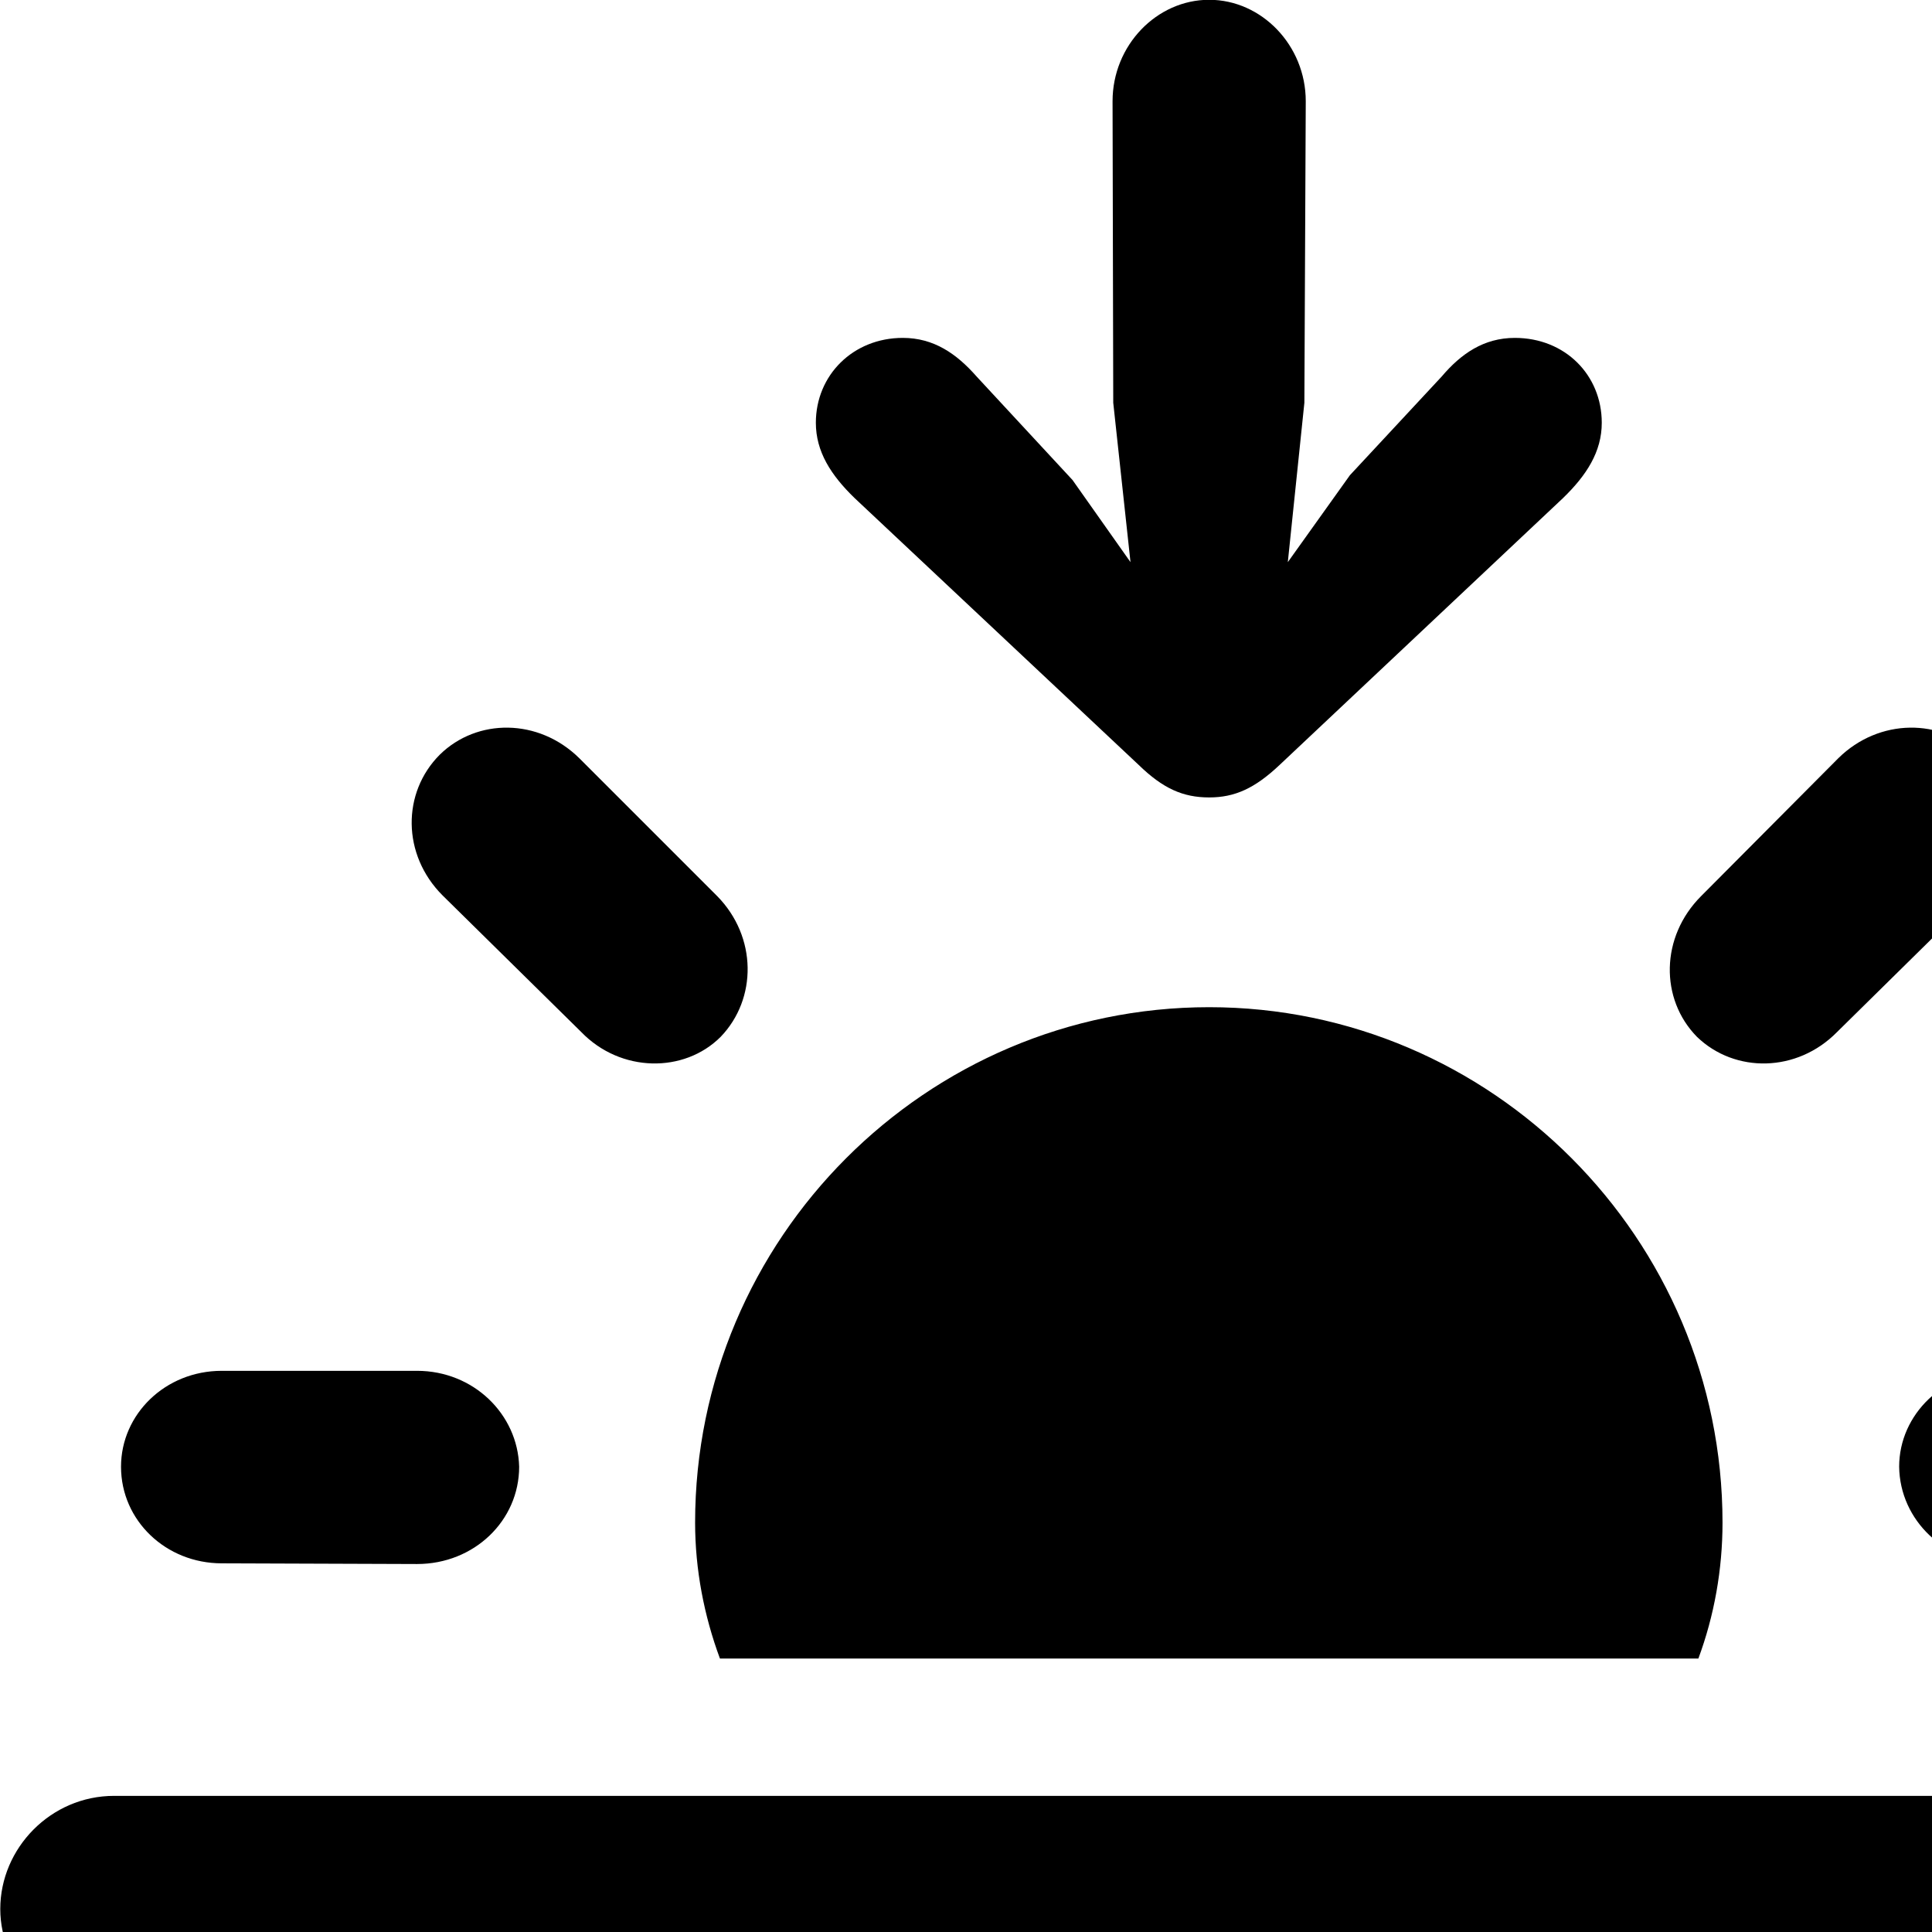 <svg xmlns="http://www.w3.org/2000/svg" viewBox="0 0 28 28" width="28" height="28">
  <path d="M17.524 -0.003C16.764 -0.003 16.124 0.657 16.124 1.467L16.134 5.837L16.384 8.147L15.544 6.957L14.154 5.457C13.864 5.127 13.534 4.897 13.084 4.897C12.364 4.897 11.824 5.437 11.824 6.127C11.824 6.547 12.044 6.887 12.384 7.217L16.504 11.087C16.854 11.427 17.144 11.557 17.524 11.557C17.894 11.557 18.184 11.427 18.544 11.087L22.654 7.217C22.994 6.887 23.214 6.547 23.214 6.127C23.214 5.437 22.684 4.897 21.954 4.897C21.504 4.897 21.174 5.127 20.894 5.457L19.564 6.887L18.664 8.147L18.904 5.837L18.924 1.467C18.924 0.657 18.284 -0.003 17.524 -0.003ZM24.594 15.027C25.144 15.557 26.044 15.547 26.624 14.957L28.634 12.977C29.214 12.387 29.204 11.487 28.674 10.937C28.134 10.407 27.234 10.407 26.644 10.987L24.654 12.987C24.064 13.577 24.054 14.477 24.594 15.027ZM8.424 14.957C8.994 15.547 9.914 15.557 10.444 15.027C10.974 14.477 10.974 13.577 10.394 12.987L8.394 10.987C7.804 10.407 6.914 10.407 6.374 10.937C5.824 11.487 5.824 12.387 6.414 12.977ZM24.964 22.067C24.964 17.947 21.614 14.597 17.524 14.597C13.424 14.597 10.074 17.947 10.074 22.067C10.074 22.747 10.204 23.417 10.434 24.037H24.614C24.844 23.417 24.964 22.747 24.964 22.067ZM3.214 22.657L6.044 22.667C6.874 22.667 7.524 22.037 7.524 21.257C7.504 20.497 6.864 19.867 6.044 19.867H3.214C2.394 19.867 1.754 20.497 1.754 21.257C1.754 22.037 2.404 22.657 3.214 22.657ZM28.994 22.657H31.824C32.664 22.657 33.294 22.037 33.294 21.257C33.294 20.497 32.664 19.867 31.824 19.867H28.994C28.174 19.867 27.524 20.497 27.524 21.257C27.534 22.037 28.194 22.657 28.994 22.657ZM1.654 29.317H33.384C34.304 29.317 35.044 28.547 35.044 27.667C35.044 26.767 34.314 26.027 33.384 26.027H1.654C0.734 26.027 0.004 26.787 0.004 27.667C0.004 28.537 0.754 29.317 1.654 29.317Z" />
</svg>